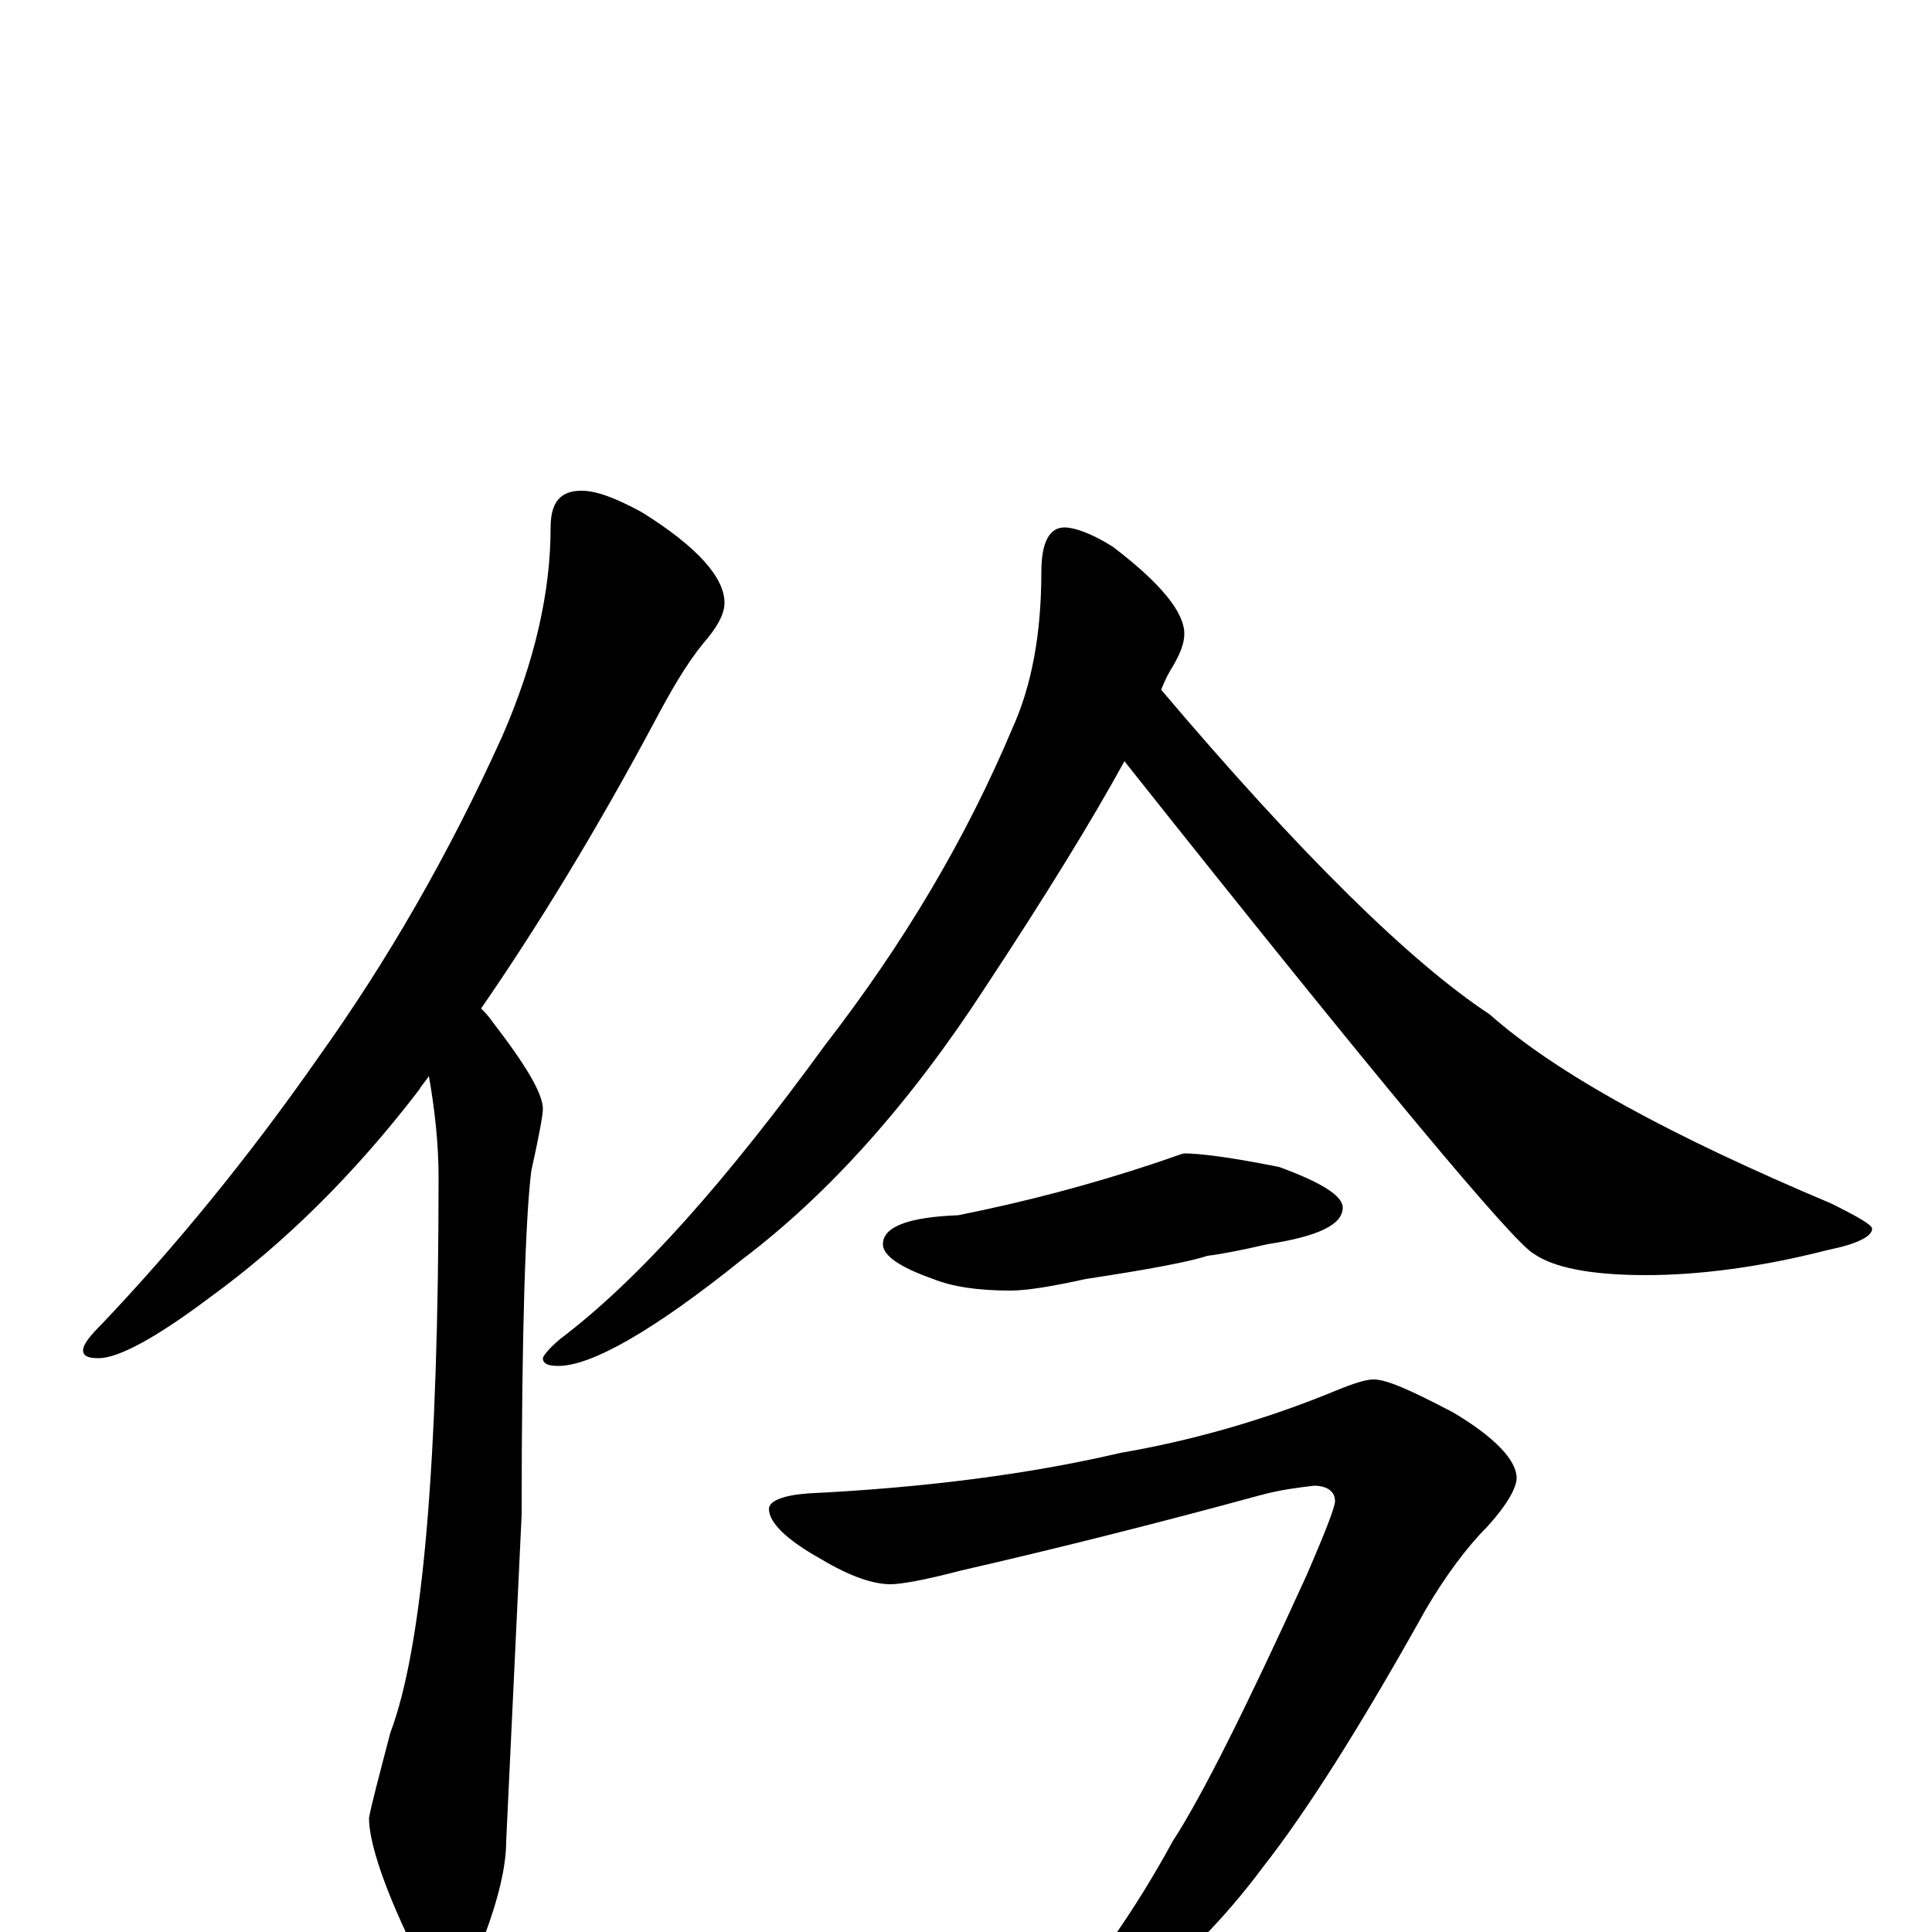 <?xml version="1.0" encoding="utf-8" ?>
<!DOCTYPE svg PUBLIC "-//W3C//DTD SVG 1.1//EN" "http://www.w3.org/Graphics/SVG/1.1/DTD/svg11.dtd">
<svg version="1.1" id="Layer_1" xmlns="http://www.w3.org/2000/svg" xmlns:xlink="http://www.w3.org/1999/xlink" x="0px" y="145px" width="1000px" height="1000px" viewBox="0 0 1000 1000" enable-background="new 0 0 1000 1000" xml:space="preserve">
<g id="Layer_1">
<path id="glyph" transform="matrix(1 0 0 -1 0 1000)" d="M301,746C309,746 319,742 332,735C361,717 375,701 375,688C375,682 371,675 364,667C355,656 347,642 338,625C308,569 278,520 249,478C251,476 253,474 255,471C272,449 281,434 281,426C281,423 279,412 275,394C272,370 270,311 270,216l-8,-169C262,34 258,17 250,-4C245,-19 240,-27 234,-27C226,-27 218,-18 210,0C197,28 191,48 191,59C192,65 196,80 202,103C219,148 227,244 227,391C227,408 225,426 222,443C220,440 218,438 217,436C184,393 148,357 108,328C80,307 61,297 51,297C46,297 43,298 43,301C43,304 46,308 53,315C90,354 128,400 165,453C200,502 232,557 260,619C277,658 285,694 285,727C285,740 290,746 301,746M551,727C556,727 565,724 576,717C601,698 613,683 613,672C613,667 611,662 607,655C605,652 603,648 601,643C673,558 730,502 771,475C806,444 865,412 948,377C962,370 969,366 969,364C969,360 961,356 946,353C911,344 879,340 852,340C823,340 804,344 794,351C784,356 713,441 582,606C565,575 541,536 510,489C471,429 429,382 384,348C338,311 306,293 289,293C284,293 281,294 281,297C281,298 284,302 290,307C331,338 376,389 427,459C468,512 500,566 524,623C534,645 539,672 539,704C539,719 543,727 551,727M613,403C621,403 637,401 662,396C684,388 695,381 695,375C695,366 682,360 656,356C643,353 633,351 625,350C616,347 595,343 562,338C544,334 531,332 523,332C506,332 493,334 483,338C466,344 457,350 457,356C457,365 470,370 496,371C531,378 565,387 598,398C607,401 612,403 613,403M711,286C718,286 731,280 752,269C774,256 785,244 785,235C785,230 780,221 770,210C759,199 748,184 738,167C704,106 676,62 654,34C634,7 612,-15 589,-33C568,-47 554,-54 547,-54C542,-54 539,-53 539,-50C565,-21 588,12 607,47C622,70 645,116 676,184C686,207 691,220 691,223C691,228 687,231 680,231C672,230 663,229 652,226C597,211 545,198 497,187C478,182 466,180 461,180C452,180 440,184 425,193C407,203 398,212 398,219C398,223 405,226 418,227C479,230 533,237 580,248C615,254 651,264 686,278C698,283 706,286 711,286z"/>
</g>
</svg>
